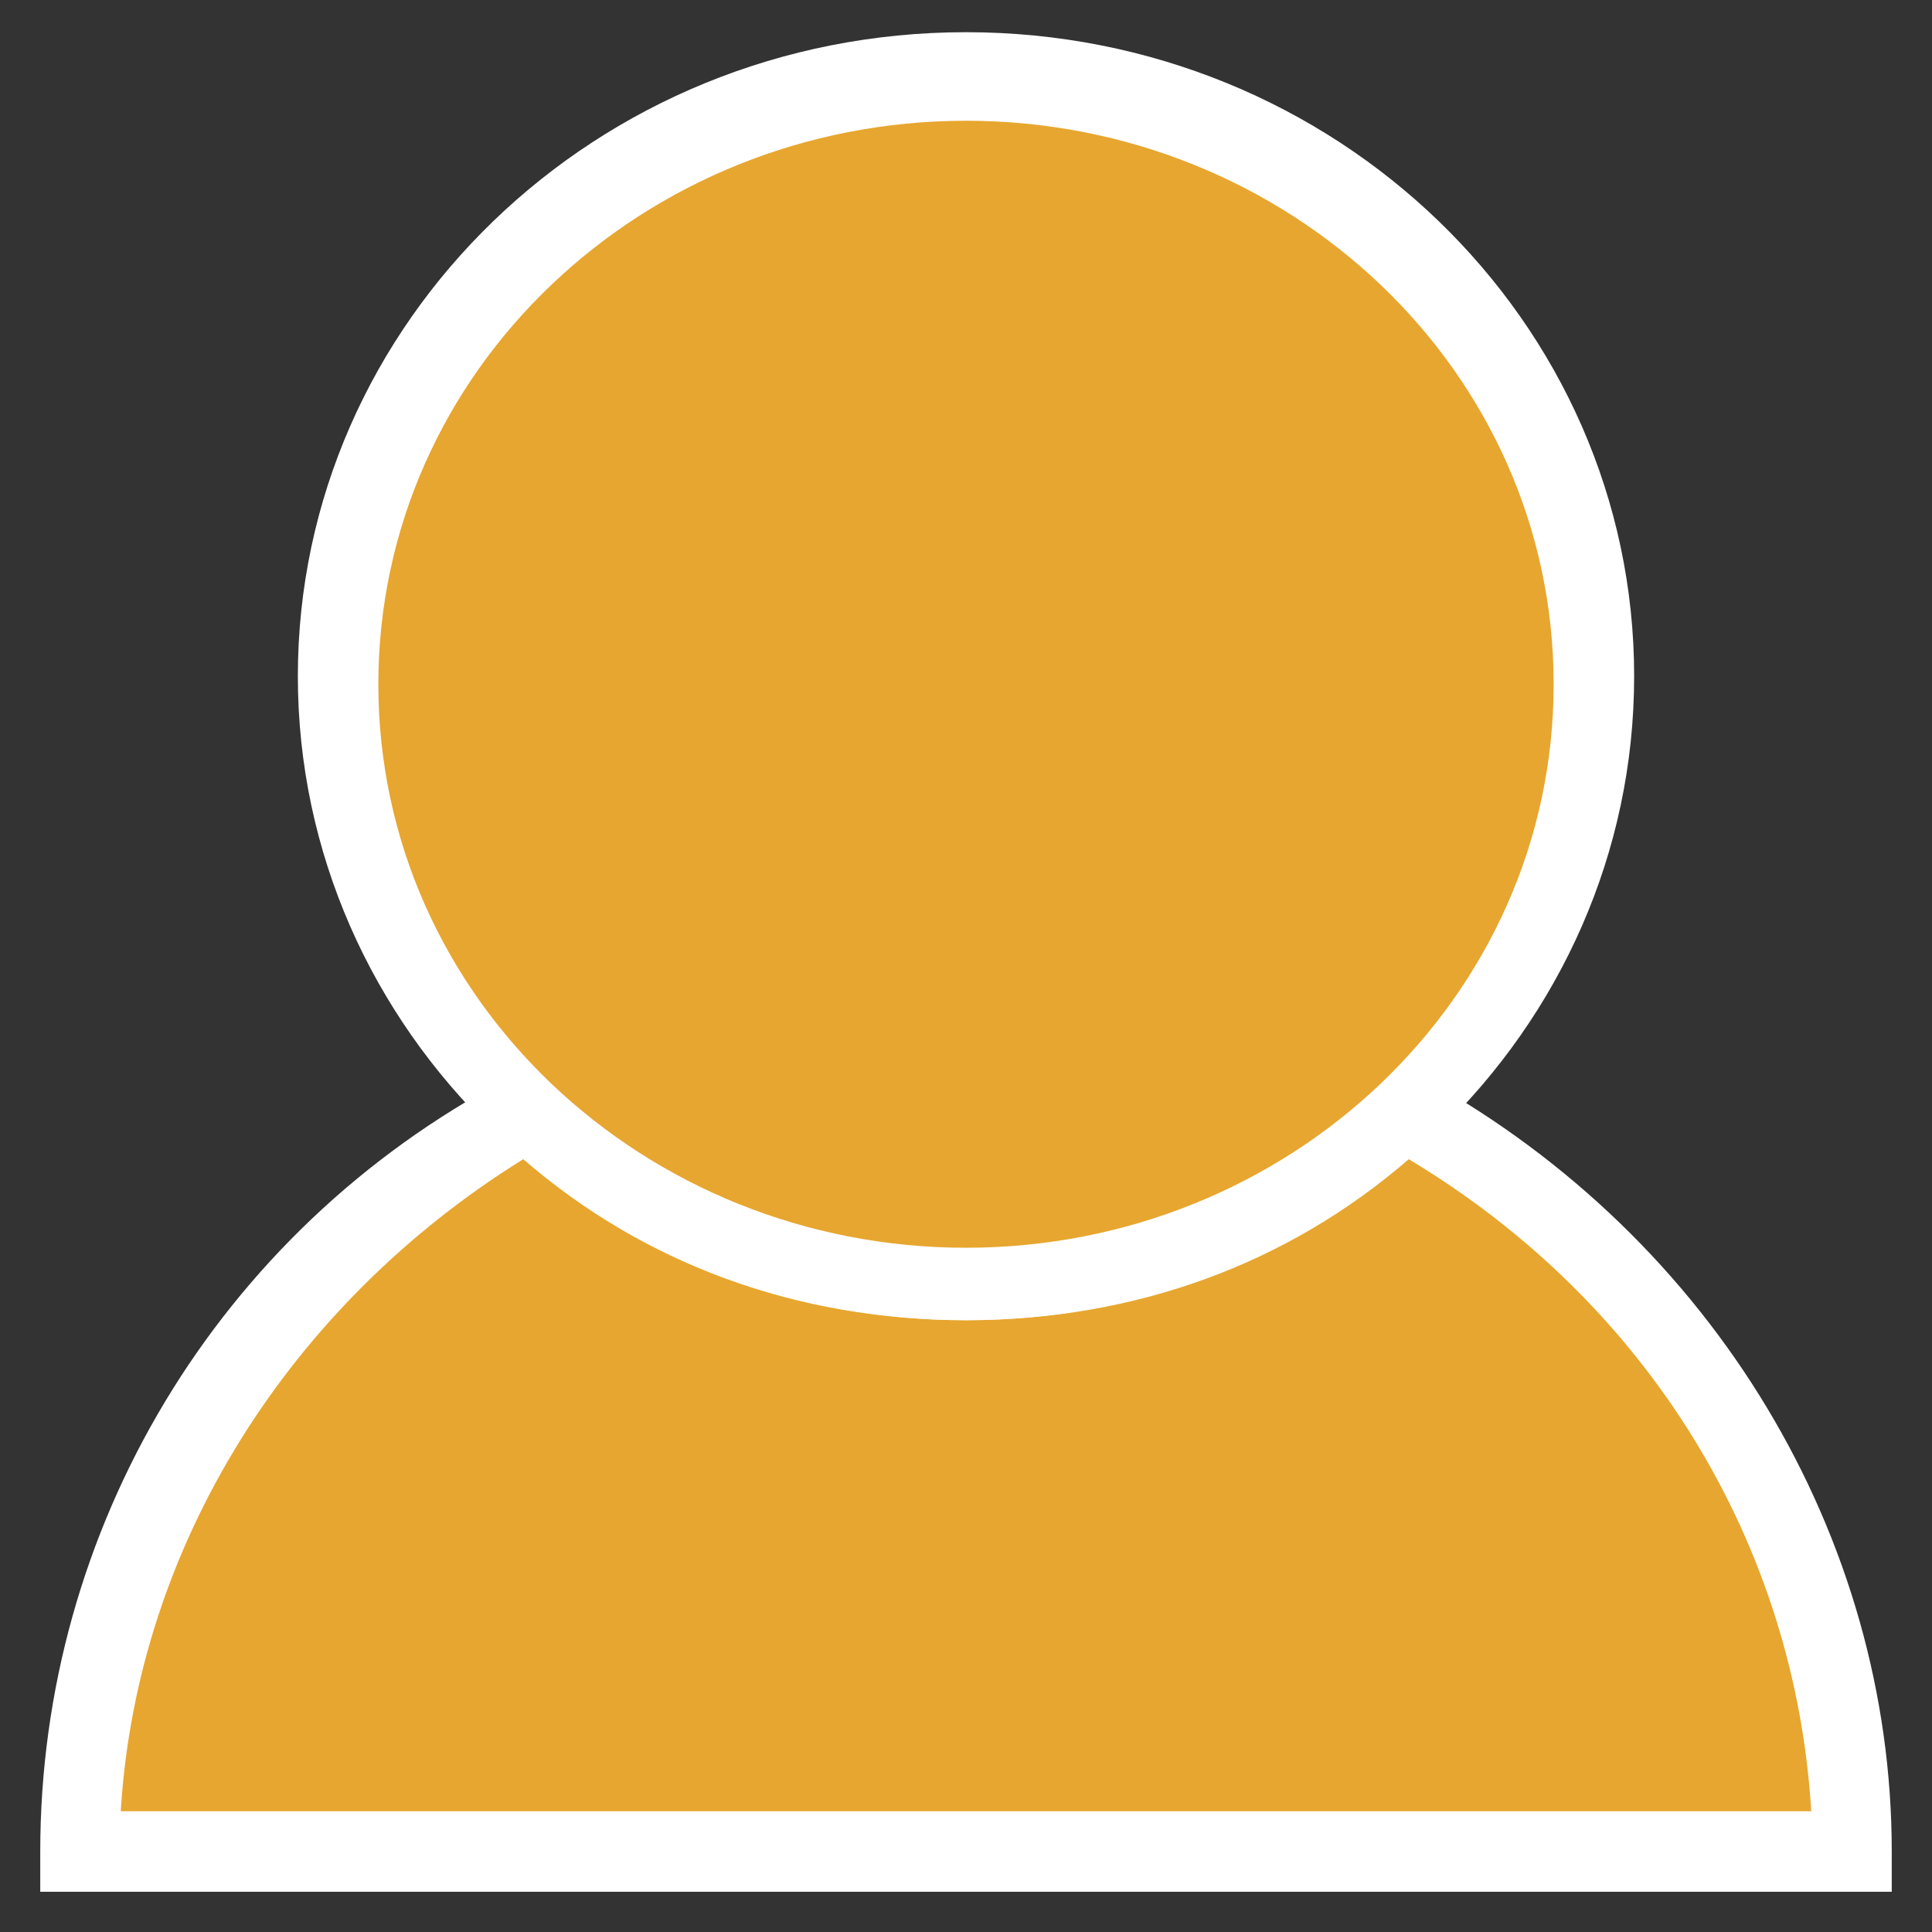 <?xml version="1.0" encoding="utf-8"?>
<!-- Generator: Adobe Illustrator 19.2.0, SVG Export Plug-In . SVG Version: 6.00 Build 0)  -->
<svg version="1.1" id="Layer_1" xmlns="http://www.w3.org/2000/svg" xmlns:xlink="http://www.w3.org/1999/xlink" x="0px" y="0px"
	 viewBox="0 0 24 24" style="enable-background:new 0 0 24 24;" xml:space="preserve">
<rect x="0" y="0" width="24" height="24" fill="#333333" stroke="none"/>
<style type="text/css">
	.st0{fill:#FFFFFF;}
	.st1{fill:#E4A612;}
	.st2{fill:#3C2525;}
	.st3{fill:#E7A62F;}
	.st4{fill:none;stroke:#FFFFFF;stroke-miterlimit:10;}
	.st5{fill:none;stroke:#FFFFFF;stroke-width:2;stroke-miterlimit:10;}
	.st6{fill:#E7A62F;stroke:#FFFFFF;stroke-miterlimit:10;}
	.st7{fill:#011023;}
	.st8{fill:none;stroke:#011023;stroke-miterlimit:10;}
	.st9{fill:none;stroke:#011023;stroke-width:0.589;stroke-miterlimit:10;}
	.st10{fill:none;stroke:#011023;stroke-width:0.716;stroke-miterlimit:10;}
	.st11{fill:none;stroke:#011023;stroke-width:1.431;stroke-miterlimit:10;}
	.st12{fill:#E8A72F;}
	.st13{fill:#E4E4E7;}
	.st14{fill:none;stroke:#011023;stroke-width:0.533;stroke-miterlimit:10;}
	.st15{fill:none;stroke:#000000;stroke-miterlimit:10;}
	.st16{fill:none;stroke:#E8A72F;stroke-miterlimit:10;}
</style>
<g>
	<g>
		<g>
			<path class="st3" d="M17.4,13.8c-1.4,1.3-3.3,2.1-5.4,2.1s-4-0.8-5.4-2.1C3.3,15.6,1,19.1,1,23h22C23,19.1,20.7,15.6,17.4,13.8z"
				/>
			<path class="st0" d="M23.5,23.5h-23V23c0-4,2.2-7.7,5.8-9.6l0.3-0.2l0.3,0.2c1.4,1.3,3.2,2,5.1,2c1.9,0,3.7-0.7,5.1-2l0.3-0.2
				l0.3,0.2c3.6,2,5.8,5.7,5.8,9.6V23.5z M1.5,22.5h21c-0.2-3.3-2-6.3-5-8.1c-1.5,1.3-3.4,2-5.5,2s-4-0.7-5.5-2
				C3.6,16.2,1.7,19.2,1.5,22.5z"/>
		</g>
	</g>
	<g>
		<ellipse class="st3" cx="12" cy="8.5" rx="7.8" ry="7.5"/>
		<path class="st0" d="M12,16.4c-4.6,0-8.3-3.6-8.3-8s3.7-8,8.3-8s8.3,3.6,8.3,8S16.6,16.4,12,16.4z M12,1.5c-4,0-7.3,3.1-7.3,7
			s3.3,7,7.3,7s7.3-3.1,7.3-7S16,1.5,12,1.5z"/>
	</g>
</g>
</svg>
